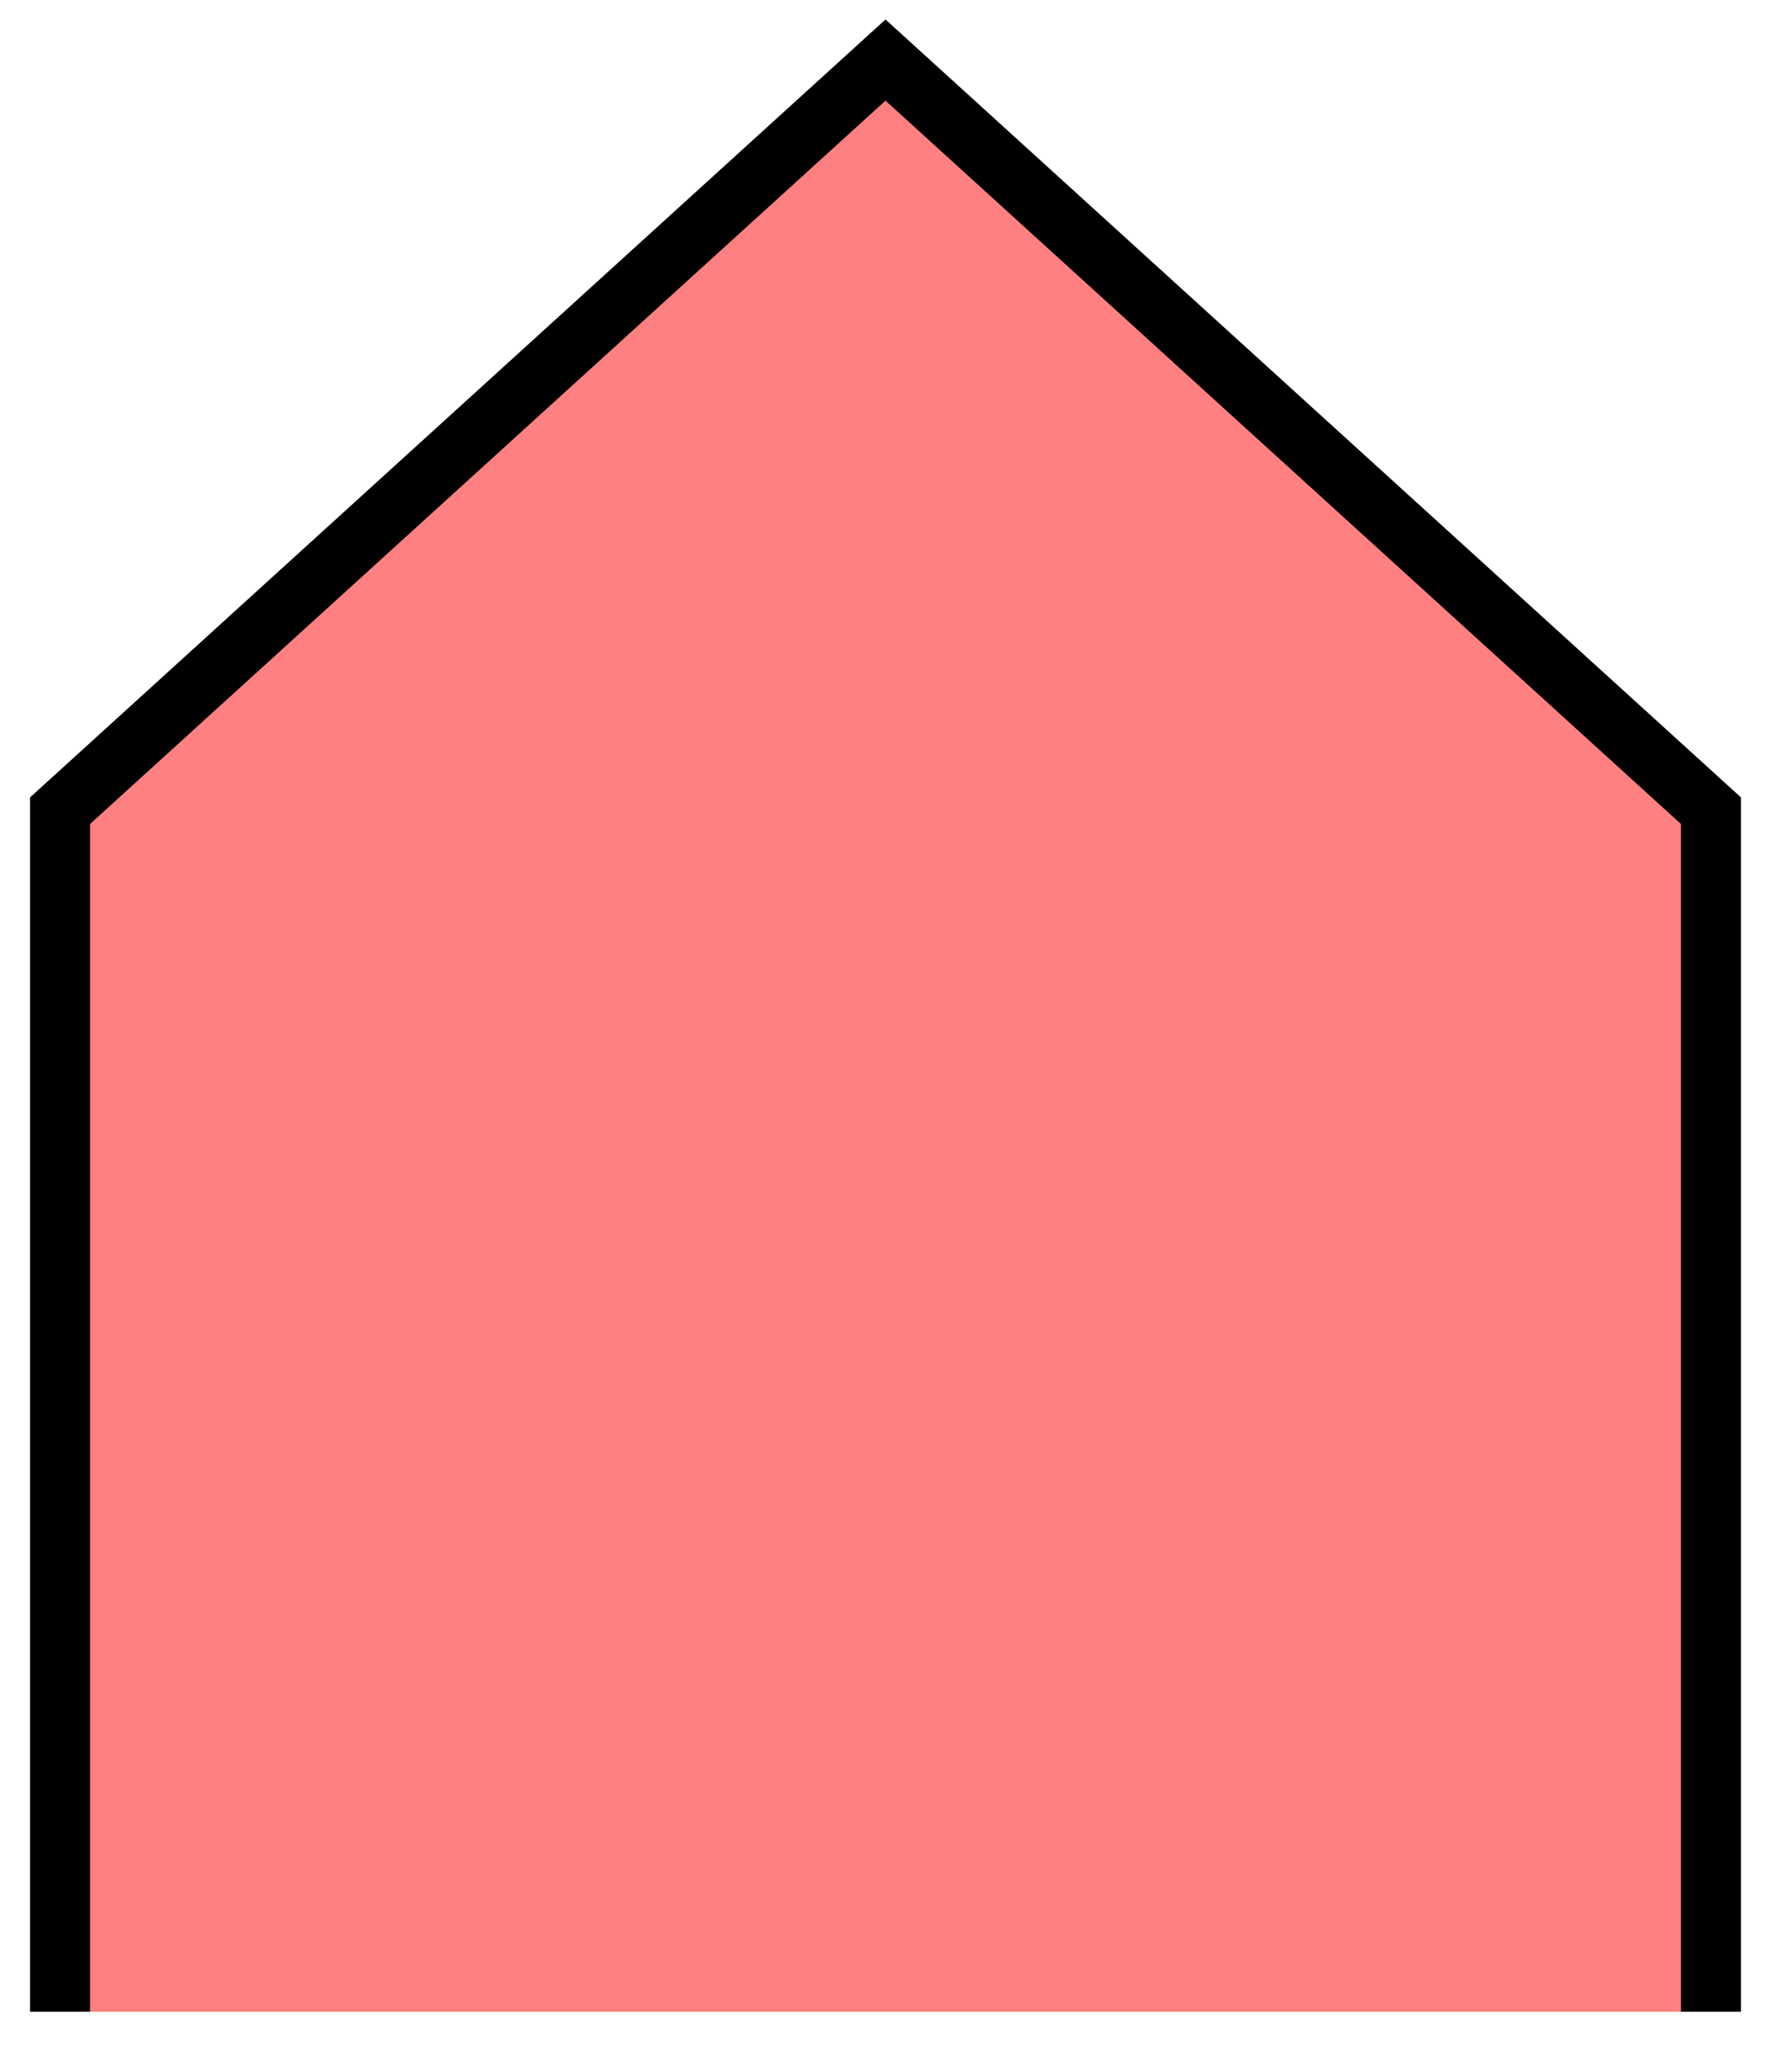<svg xmlns="http://www.w3.org/2000/svg" version="1.2" baseProfile="tiny" width="118" height="138" viewBox="41 16 118 138"><path d="M 45,150 L45,70 100,20 155,70 155,150" stroke-width="4" stroke="black" fill="rgb(255,128,128)" fill-opacity="1" ></path></svg>